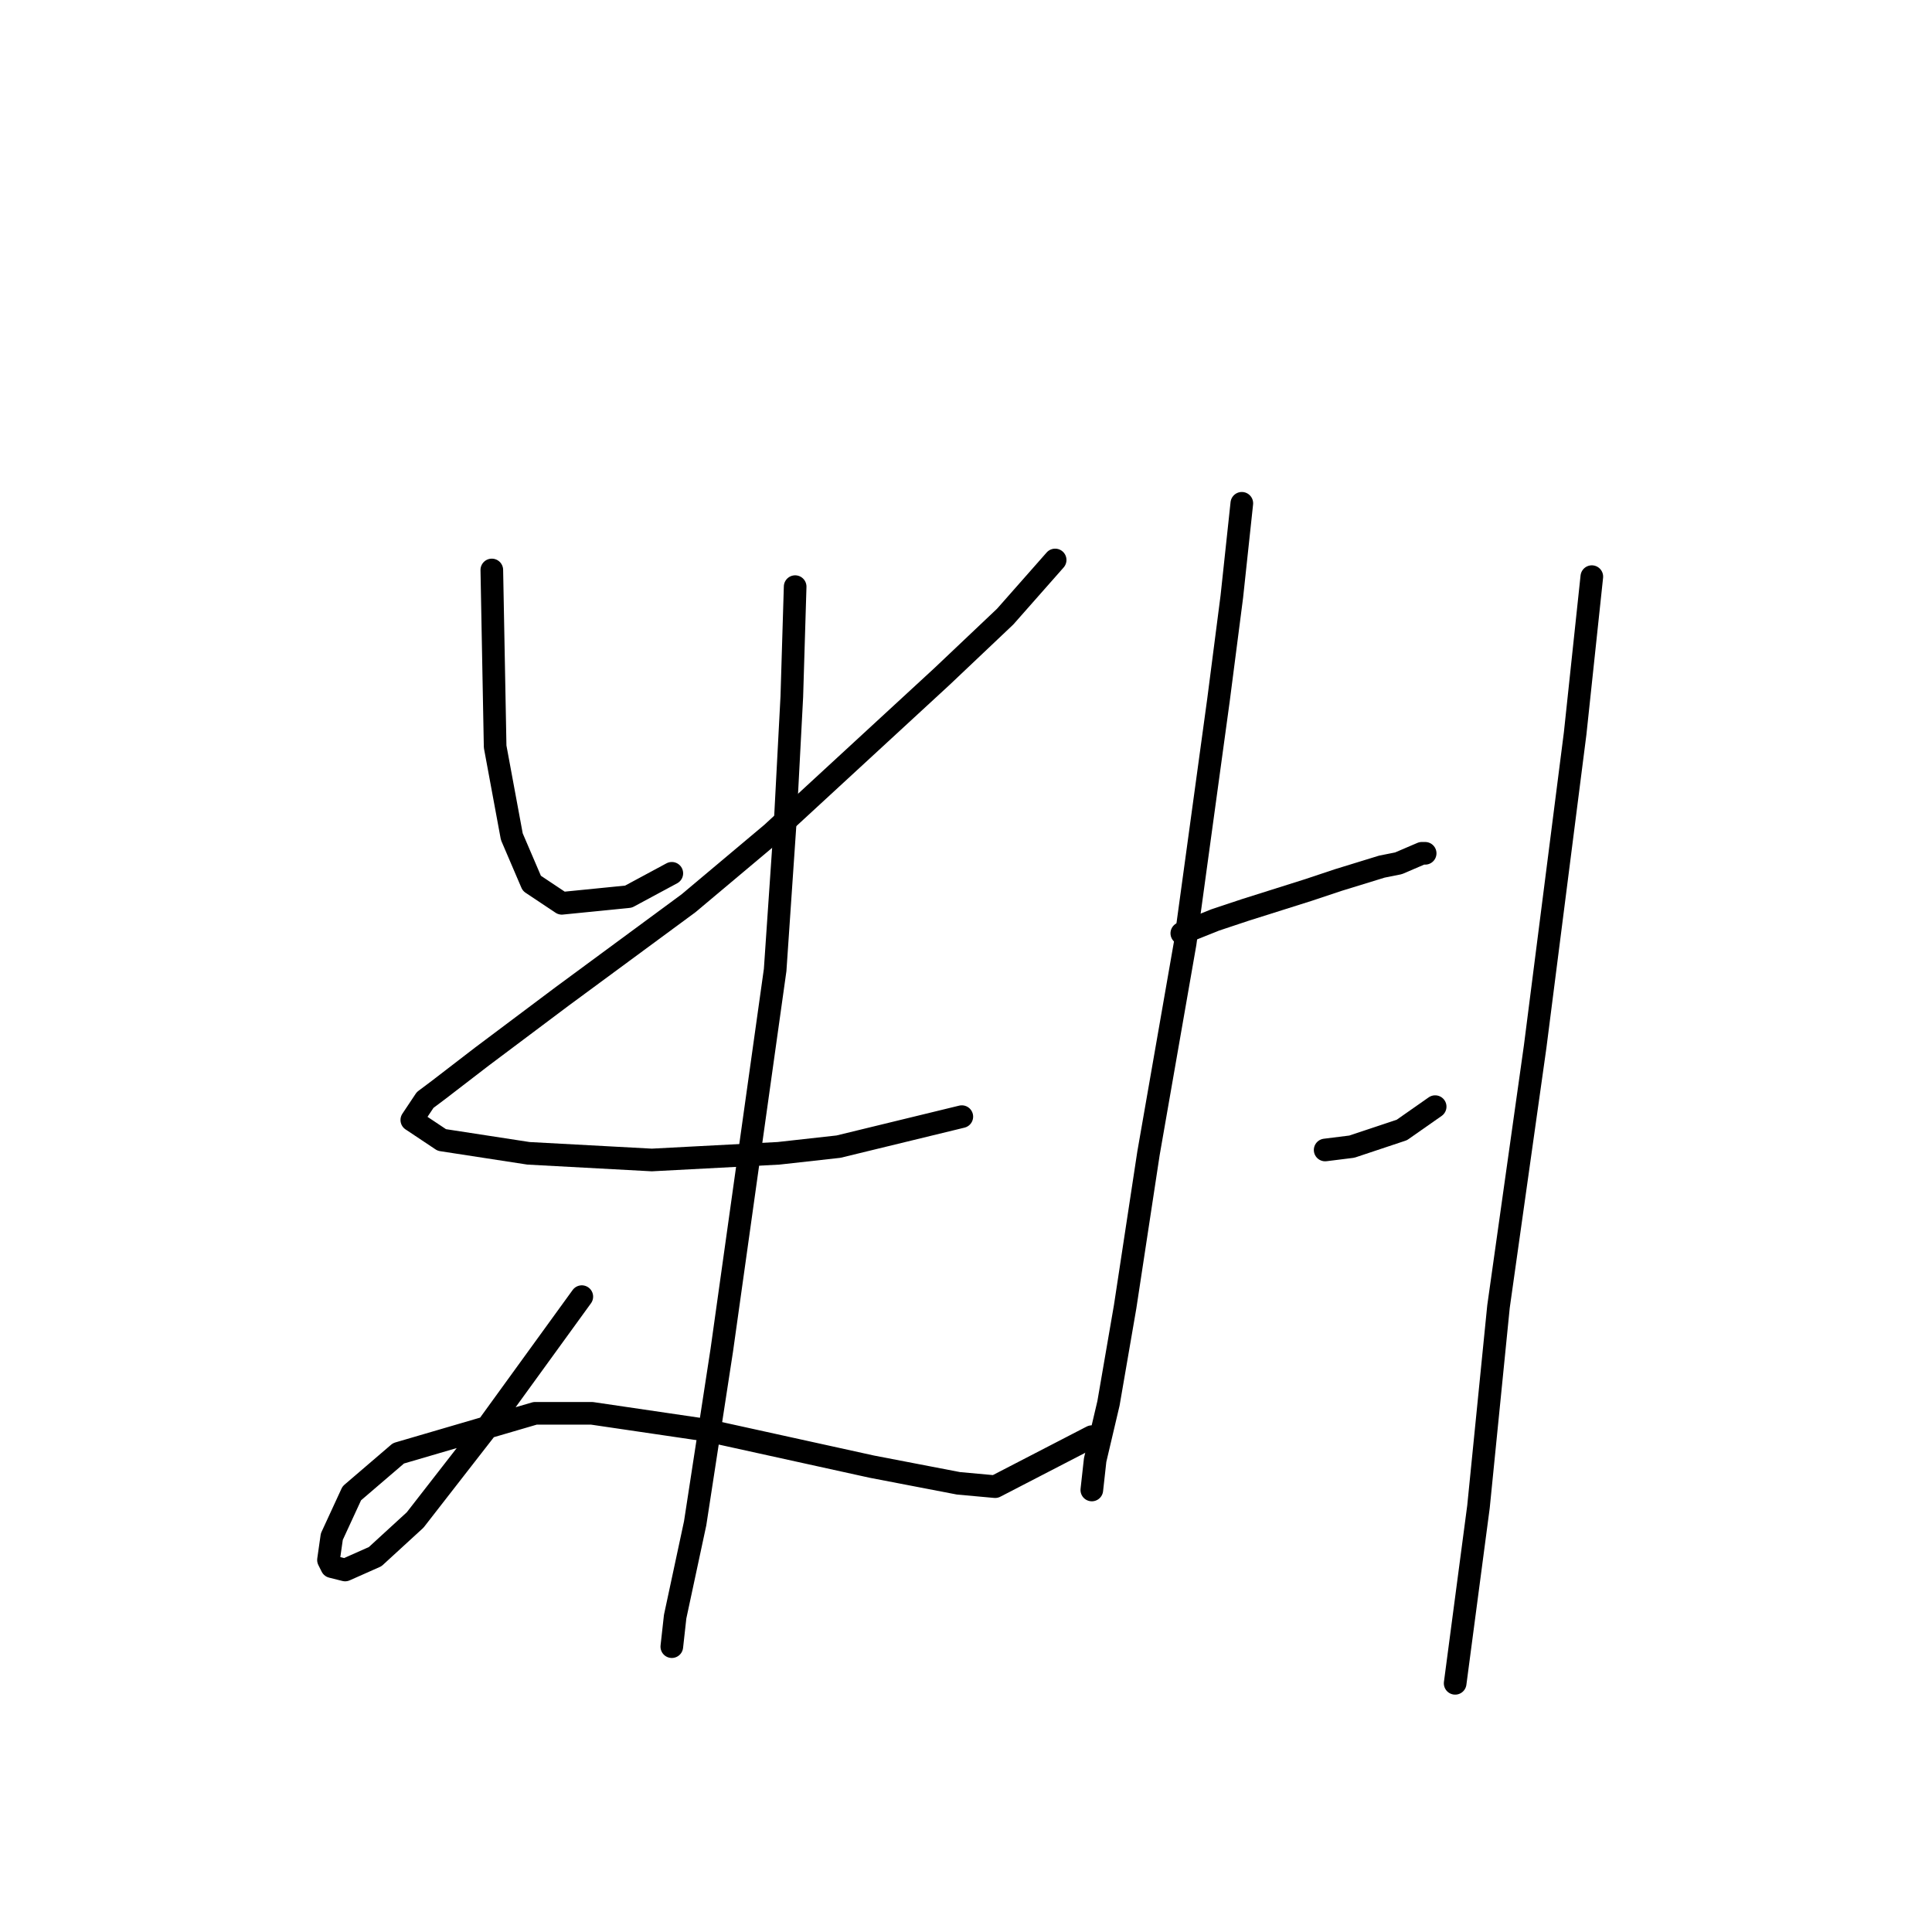 <?xml version="1.0" standalone="no"?>
    <svg width="256" height="256" xmlns="http://www.w3.org/2000/svg" version="1.1">
    <polyline stroke="black" stroke-width="3" stroke-linecap="round" fill="transparent" stroke-linejoin="round" points="65.168 75.524 65.609 98.934 67.818 110.859 70.468 117.043 74.443 119.693 83.277 118.81 89.019 115.718 89.019 115.718 " />
        <polyline stroke="black" stroke-width="3" stroke-linecap="round" fill="transparent" stroke-linejoin="round" points="139.813 74.199 133.188 81.708 124.796 89.658 102.27 110.418 91.227 119.693 74.443 132.06 63.843 140.011 58.101 144.428 56.334 145.753 54.567 148.403 58.542 151.053 70.026 152.82 86.369 153.703 103.153 152.82 111.103 151.936 127.446 147.961 127.446 147.961 " />
        <polyline stroke="black" stroke-width="3" stroke-linecap="round" fill="transparent" stroke-linejoin="round" points="105.362 77.733 104.92 92.308 104.036 109.092 102.711 128.527 95.644 178.879 92.111 201.847 89.461 214.214 89.019 218.19 89.019 218.19 " />
        <polyline stroke="black" stroke-width="3" stroke-linecap="round" fill="transparent" stroke-linejoin="round" points="77.093 171.812 64.284 189.48 55.009 201.405 49.709 206.264 45.733 208.031 43.967 207.589 43.525 206.706 43.967 203.614 46.617 197.872 52.8 192.572 70.91 187.271 78.418 187.271 93.436 189.48 115.52 194.338 127.004 196.547 131.863 196.989 144.672 190.363 144.672 190.363 " />
        <polyline stroke="black" stroke-width="3" stroke-linecap="round" fill="transparent" stroke-linejoin="round" points="164.548 66.69 163.223 79.058 161.456 92.75 157.039 124.993 152.181 152.82 149.089 173.137 146.88 185.946 145.113 193.455 144.672 197.43 144.672 197.43 " />
        <polyline stroke="black" stroke-width="3" stroke-linecap="round" fill="transparent" stroke-linejoin="round" points="156.597 123.668 161.014 121.901 164.99 120.576 173.382 117.926 177.357 116.601 183.099 114.834 185.307 114.393 188.399 113.068 188.841 113.068 188.841 113.068 " />
        <polyline stroke="black" stroke-width="3" stroke-linecap="round" fill="transparent" stroke-linejoin="round" points="175.59 152.378 179.124 151.936 185.749 149.728 190.166 146.636 190.166 146.636 " />
        <polyline stroke="black" stroke-width="3" stroke-linecap="round" fill="transparent" stroke-linejoin="round" points="210.925 76.408 208.717 97.167 206.067 117.926 203.416 138.686 198.558 173.137 195.908 199.639 192.816 223.048 192.816 223.048 " />
        </svg>